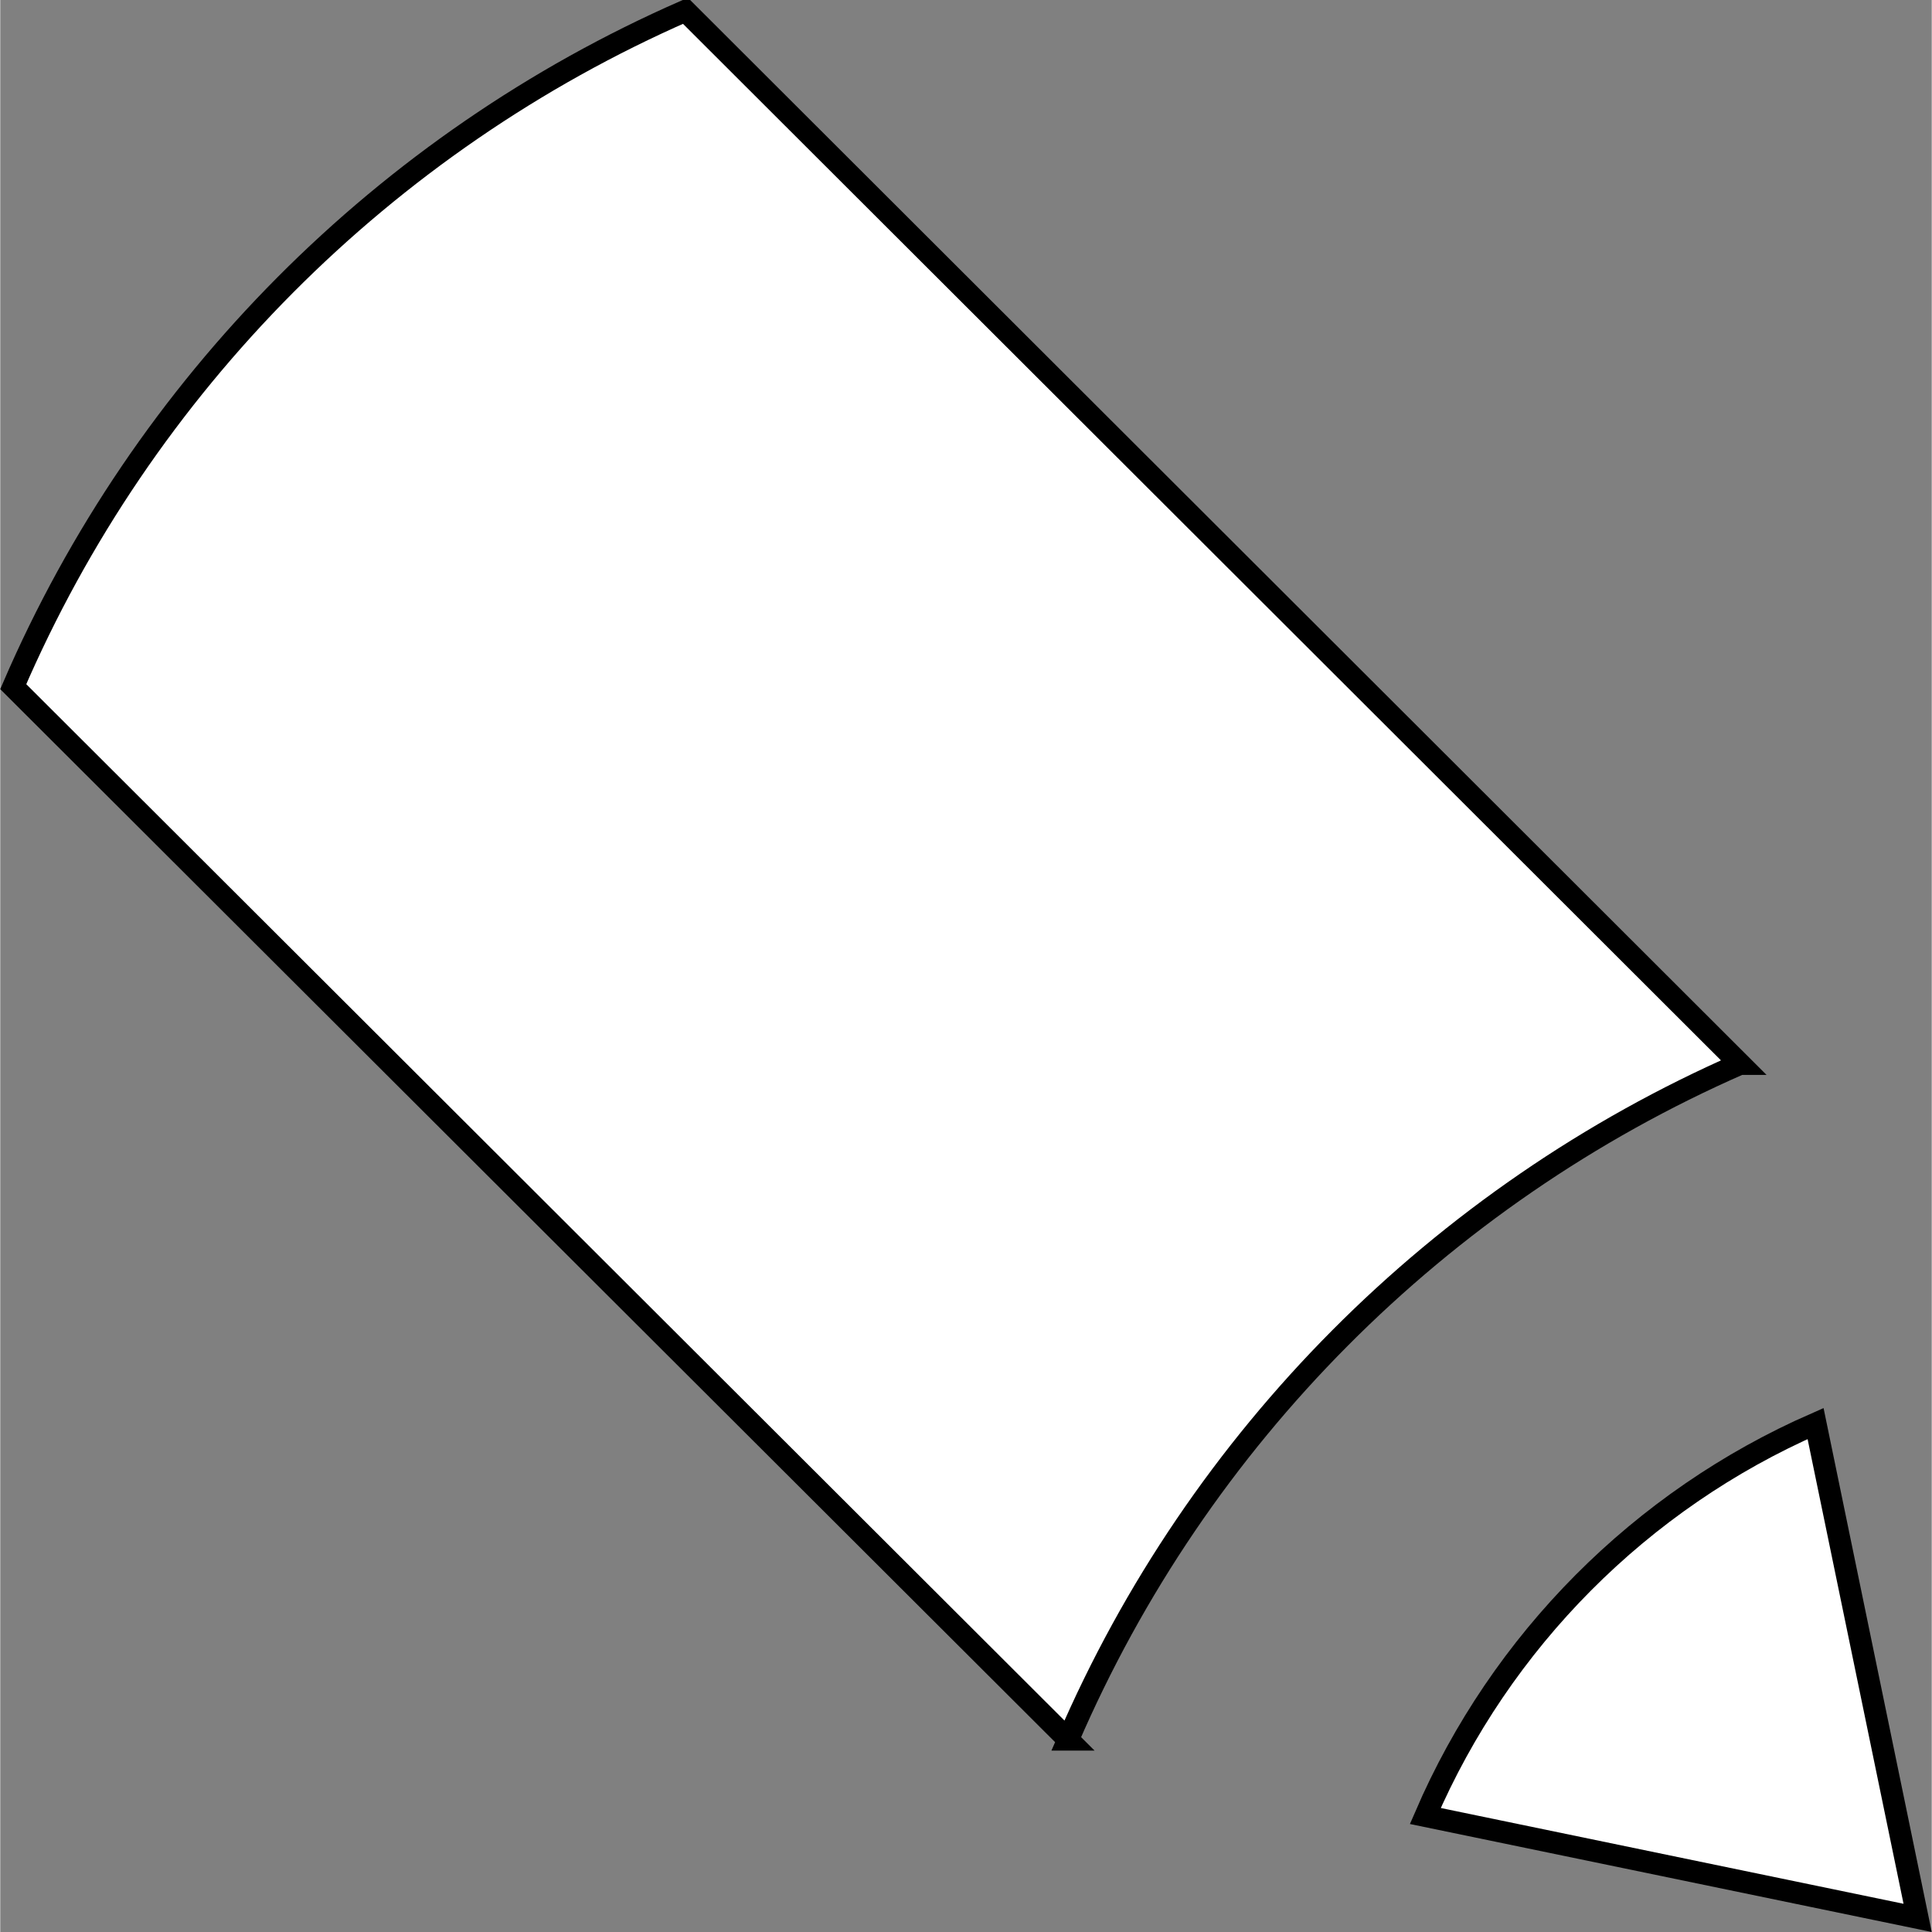 <svg xmlns="http://www.w3.org/2000/svg" width="20" height="20" viewBox="0 0 88.147 88.17"><rect x="0" y="0" width="88.147" height="88.17" fill="#808080" stroke="none"/><g fill="#FFF" stroke="#000" stroke-miterlimit="10"><path d="M48.732 79.392c5.932-13.767 16.935-24.825 30.66-30.837h.007L31.277.5h-.025C17.528 6.513 6.526 17.57.593 31.337l48.14 48.055zM82.845 64.966c-7.97 3.49-14.364 9.916-17.81 17.91l22.468 4.65-4.658-22.56z"/></g></svg>